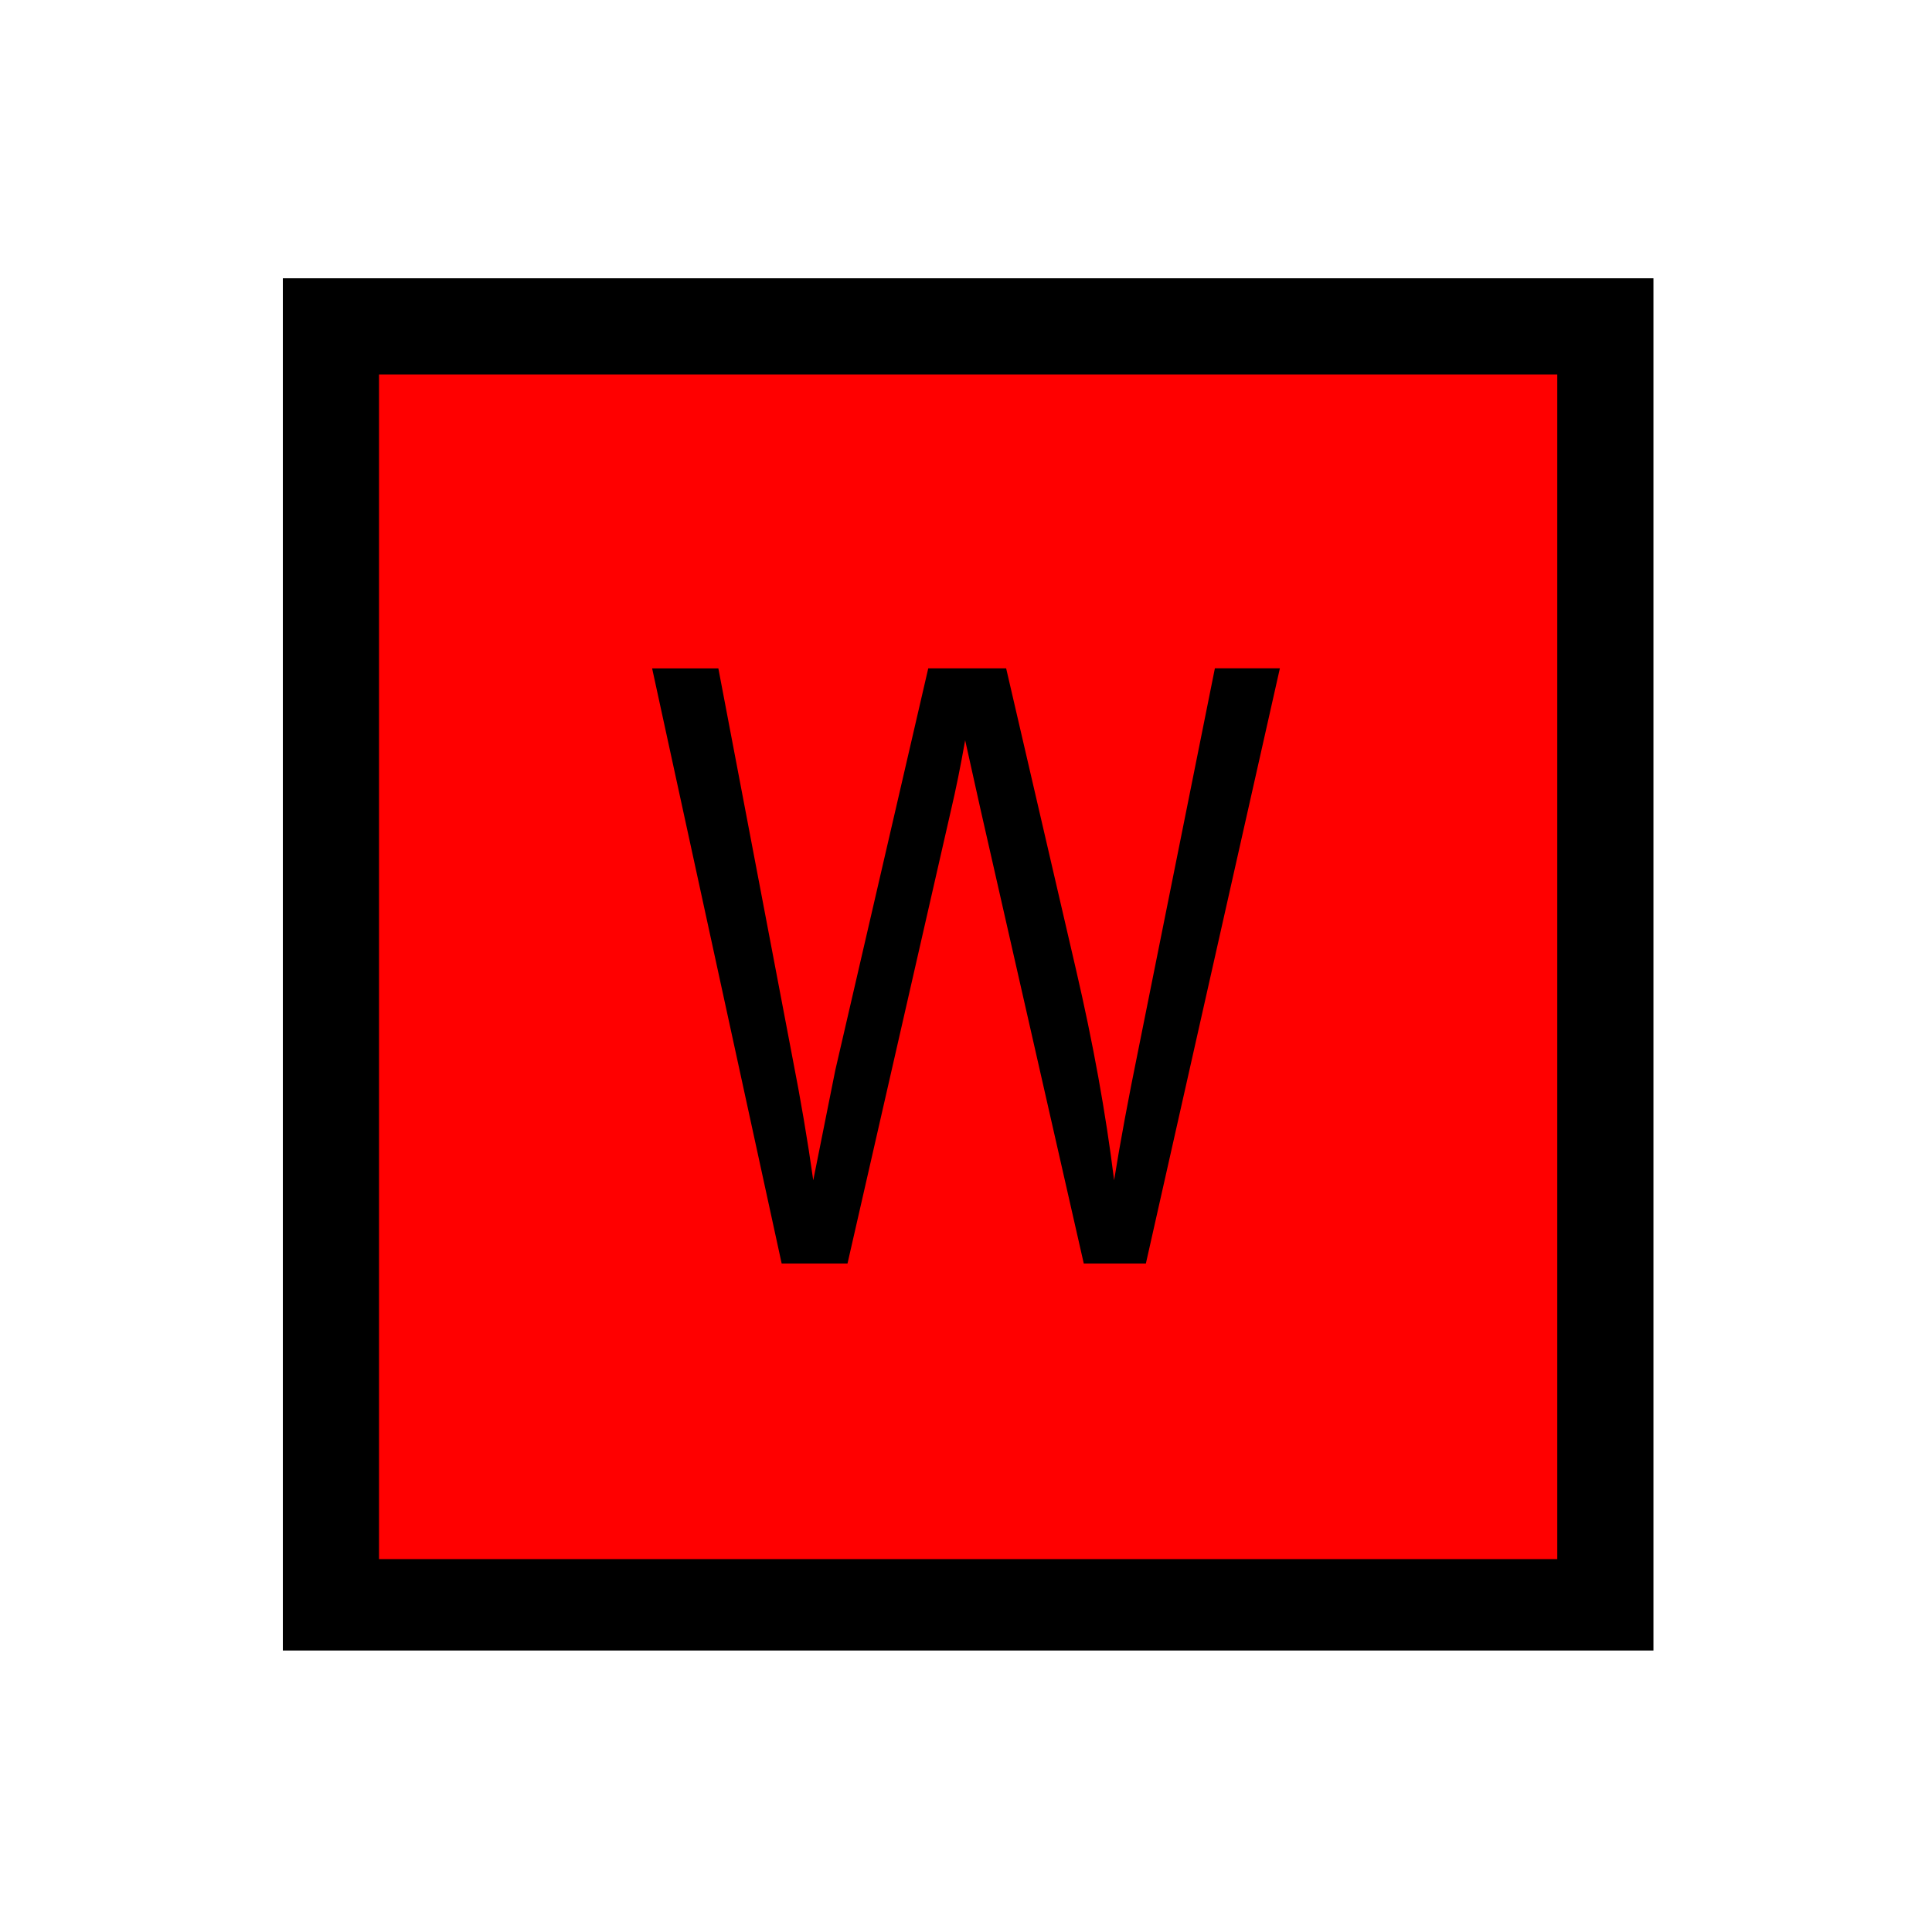 <?xml version="1.0" encoding="UTF-8" standalone="no"?>
<!-- Created with Inkscape (http://www.inkscape.org/) -->

<svg
   xmlns:svg="http://www.w3.org/2000/svg"
   xmlns="http://www.w3.org/2000/svg"
   version="1.1"
   width="177.165"
   height="177.165"
   viewBox="0 0 50 50"
   id="svg2"
   xml:space="preserve"><defs
   id="defs11" />
 
   
   <polygon   
   points="42.749,42.653 42.749,7.264 7.361,7.264 7.361,42.653 "   
   id="path3604"
   style="fill:#FF0000;fill-opacity:1;fill-rule:nonzero;stroke:none" />
     
   
   <path   
   d="M42.791 42.715l-35.471 0 0 -35.513 35.471 0 0 35.513zm-2.489 -2.365l0 -30.659 -30.493 0 0 30.659 30.493 0z"   
   id="path3605"
   style="fill:#000000;fill-opacity:1;fill-rule:nonzero;stroke:none" />
   
   
   <path   
   d="M20.23 32.702l-3.353 -15.404 1.714 0 1.922 10.096c0.204,1.04 0.384,2.091 0.534,3.152l0.57 -2.848 2.406 -10.401 2.016 0 1.808 7.797c0.441,1.897 0.771,3.716 0.986,5.451 0.161,-1.001 0.369,-2.116 0.621,-3.35l1.987 -9.899 1.682 0 -3.468 15.404 -1.607 0 -2.668 -11.735 -0.402 -1.808c-0.118,0.671 -0.24,1.273 -0.366,1.808l-2.679 11.735 -1.704 0z"  
   id="path3605"
   style="fill:#000000;fill-opacity:1;fill-rule:nonzero;stroke:none" />
    
    
	
   
   </svg>